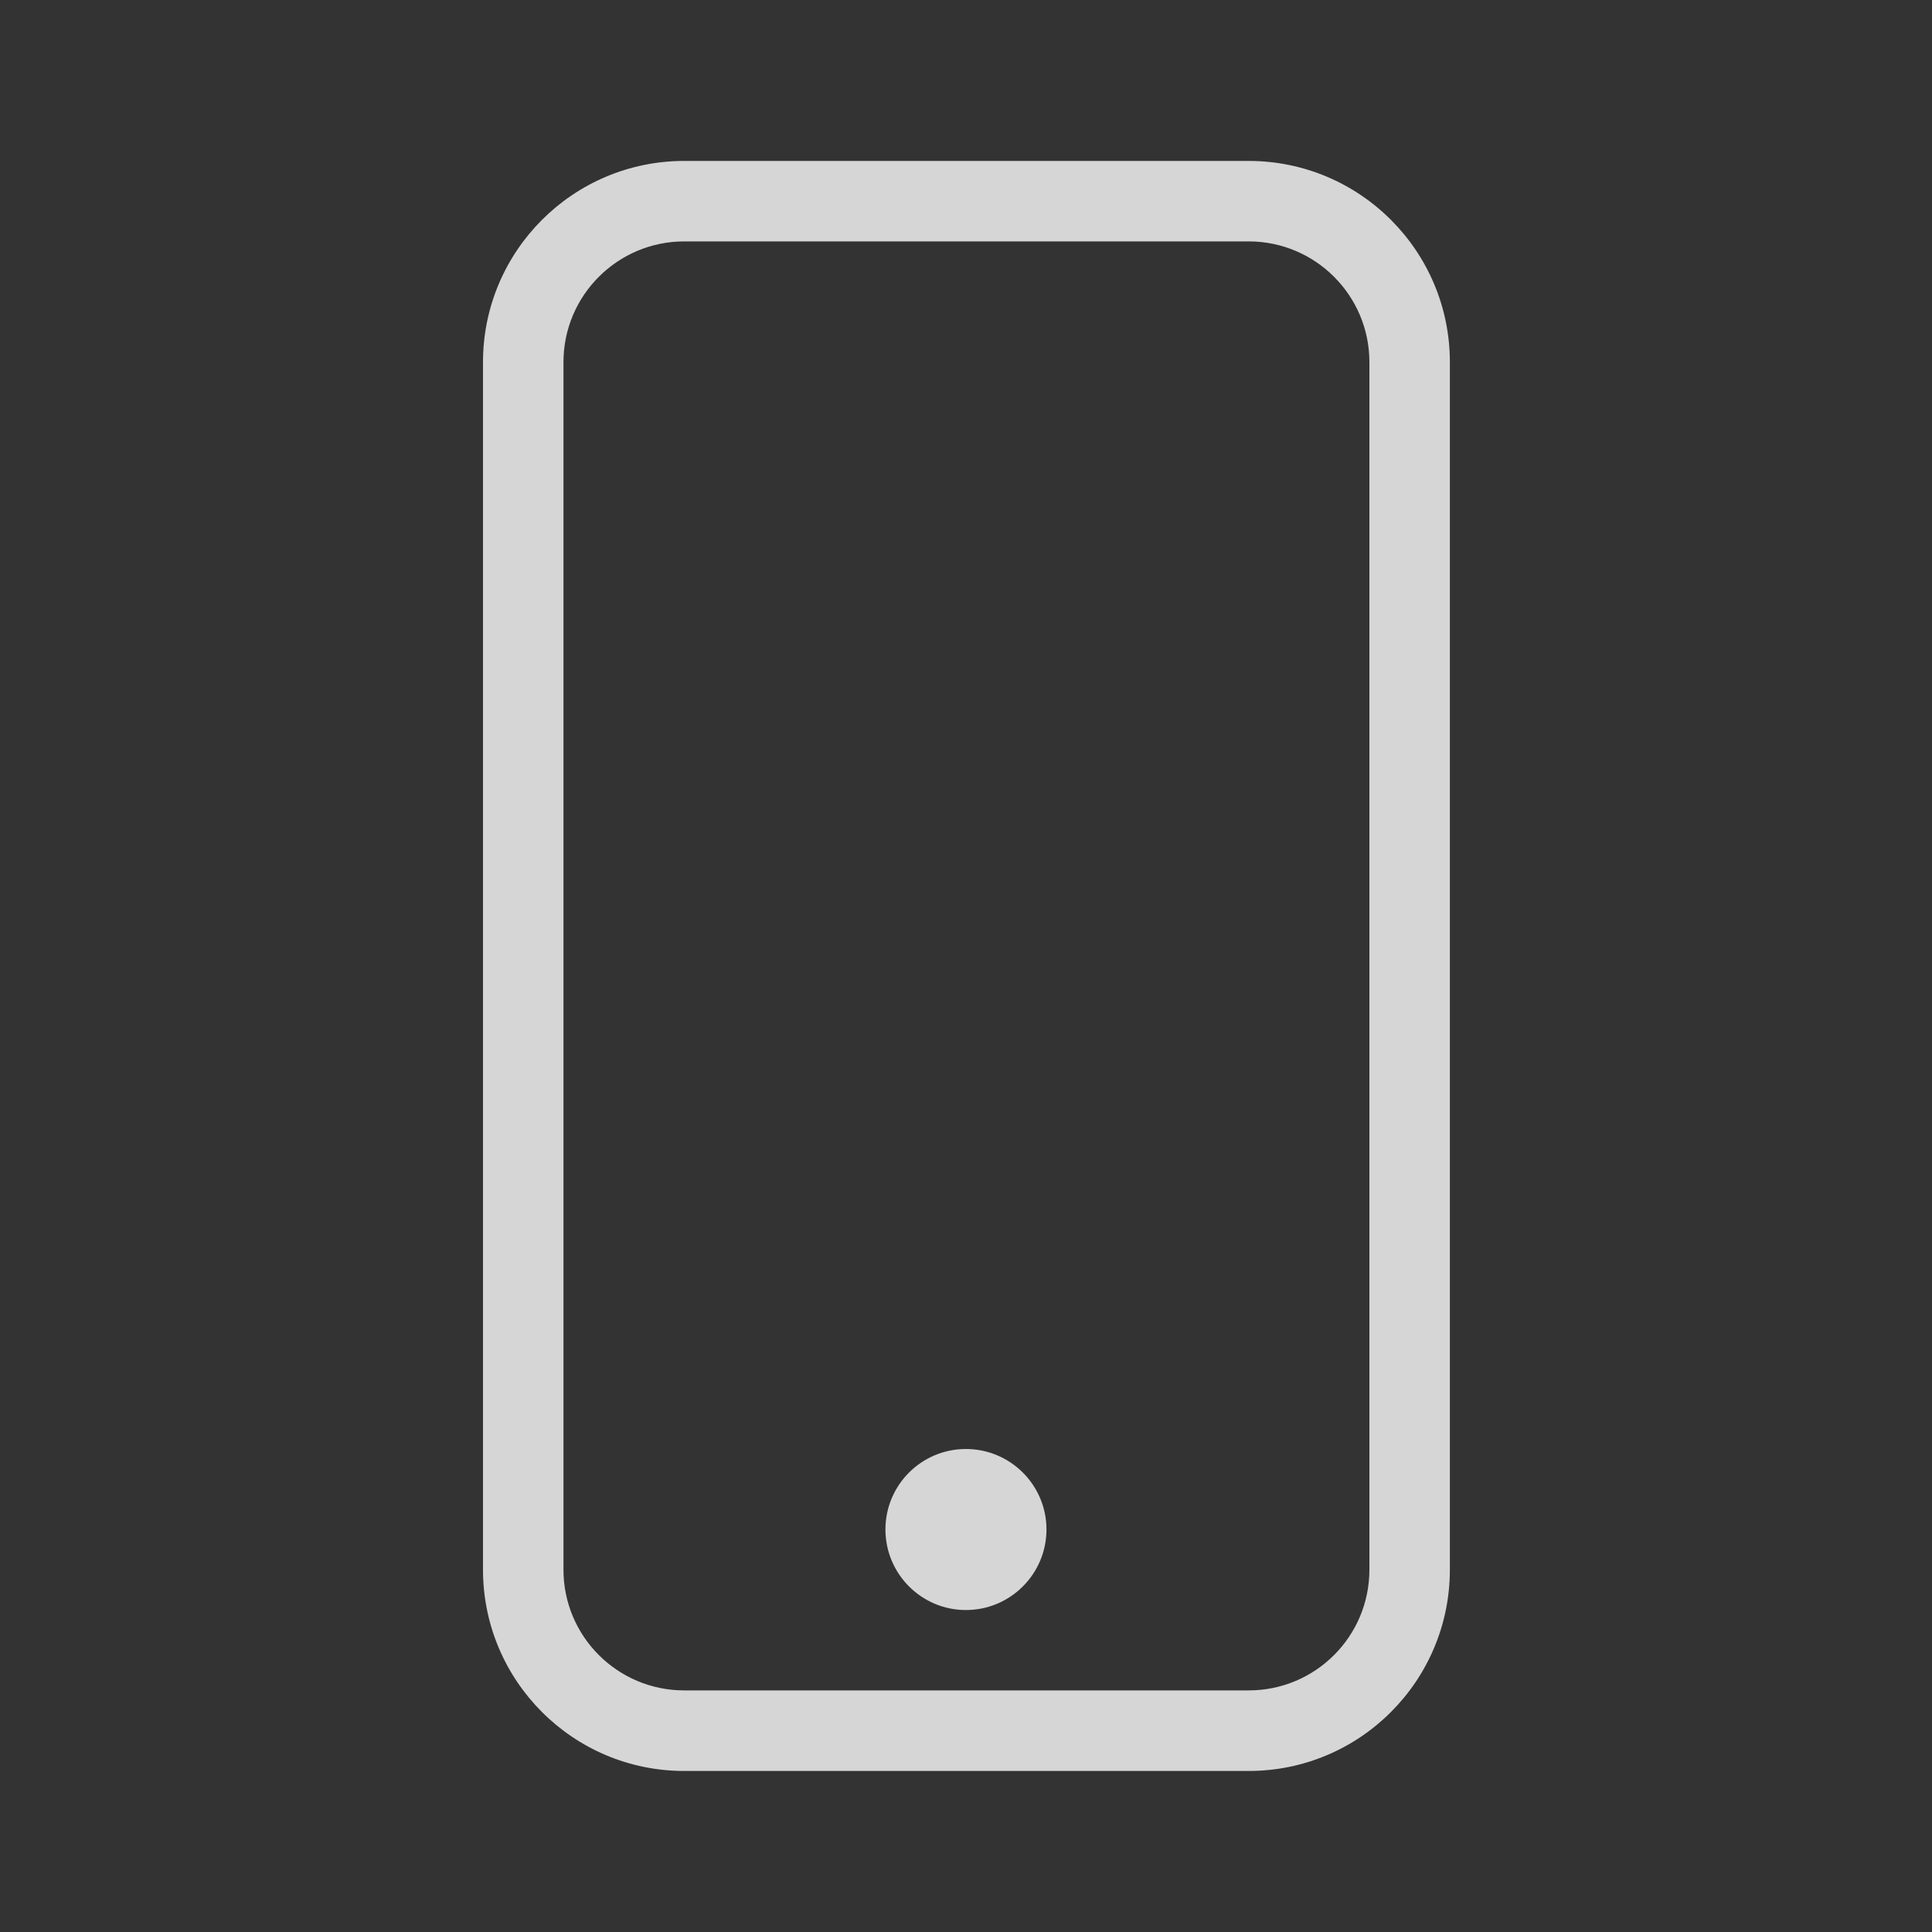 <svg width="20" height="20" viewBox="0 0 20 20" fill="none" xmlns="http://www.w3.org/2000/svg">
<rect x="0" y="0" width="20" height="20" fill="#333333" stroke="none"/>
<g opacity="0.8">
<path d="M5.833 3.749V16.249C5.833 16.94 6.393 17.499 7.083 17.499H12.926C13.617 17.499 14.176 16.94 14.176 16.249V3.749C14.176 3.059 13.617 2.499 12.926 2.499H7.083C6.393 2.499 5.833 3.059 5.833 3.749ZM5 3.749C5 2.599 5.933 1.666 7.083 1.666H12.926C14.077 1.666 15.009 2.599 15.009 3.749V16.249C15.009 17.4 14.077 18.333 12.926 18.333H7.083C5.933 18.333 5 17.4 5 16.249V3.749Z" fill="white"/>
<path d="M9.166 15.833C9.166 15.373 9.539 15 9.999 15C10.459 15 10.833 15.373 10.833 15.833C10.833 16.293 10.459 16.667 9.999 16.667C9.539 16.667 9.166 16.293 9.166 15.833Z" fill="white"/>
</g>
</svg>
